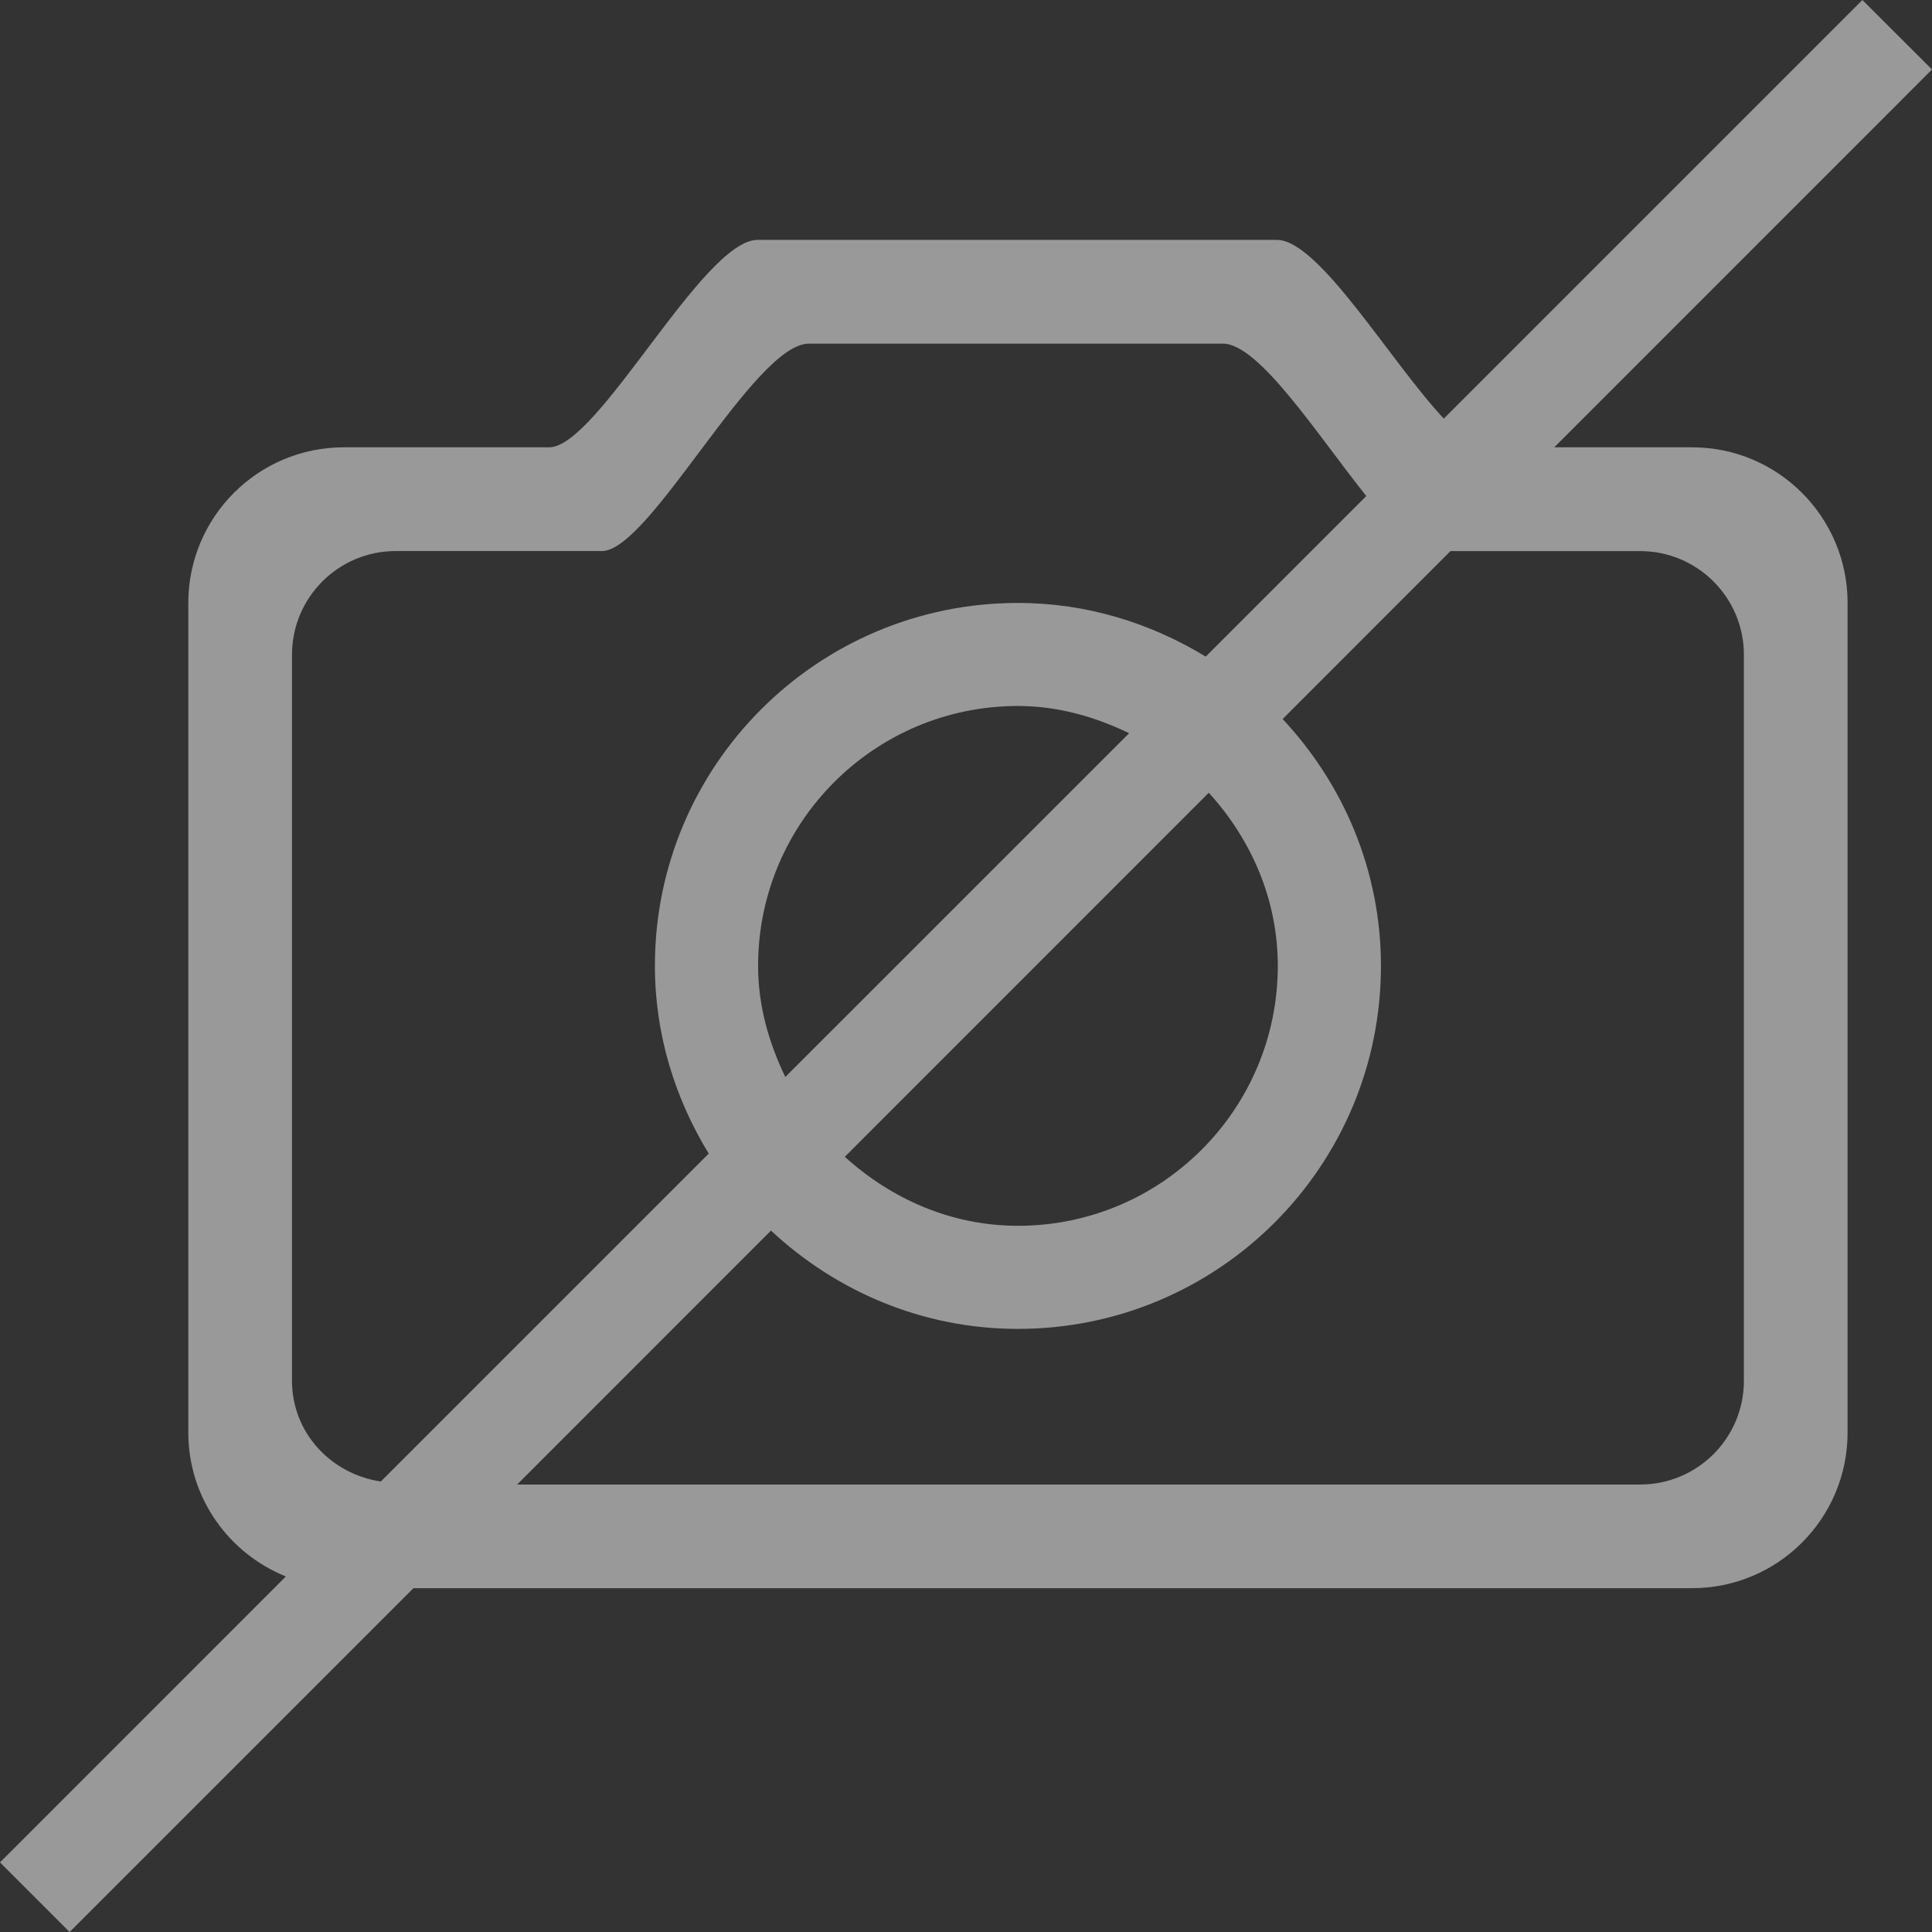 <?xml version="1.0" encoding="utf-8"?>
<!-- Generator: Adobe Illustrator 16.0.0, SVG Export Plug-In . SVG Version: 6.00 Build 0)  -->
<!DOCTYPE svg PUBLIC "-//W3C//DTD SVG 1.1//EN" "http://www.w3.org/Graphics/SVG/1.1/DTD/svg11.dtd">
<svg version="1.1" id="Слой_1" xmlns="http://www.w3.org/2000/svg" xmlns:xlink="http://www.w3.org/1999/xlink" x="0px" y="0px"
	 width="36px" height="36px" viewBox="0 0 36 36" enable-background="new 0 0 36 36" xml:space="preserve">
<rect x="0" y="0" width="36" height="36" fill="#333333" stroke="none"/>
<path opacity="0.5" fill="#FFFFFF" d="M31.53,8.335c0,0-0.379,0-2.569,0L36,1.295L34.703,0l-7.8,7.8
	c-0.991-1.056-2.326-3.33-3.11-3.33c-2.507,0-7.171,0-9.676,0c-1.021,0-2.971,3.865-3.885,3.865c-3.338,0-3.825,0-3.825,0
	c-1.6,0-2.898,1.299-2.898,2.9v15.459c0,1.217,0.755,2.253,1.818,2.681L0,34.703L1.297,36l6.407-6.407H31.53
	c1.6,0,2.897-1.299,2.897-2.899V11.235C34.427,9.634,33.13,8.335,31.53,8.335z M5.441,25.729V12.2c0-1.067,0.865-1.932,1.932-1.932
	c0,0,1.026,0,3.843,0c0.893,0,2.835-3.865,3.857-3.865c2.479,0,5.227,0,7.712,0c0.676,0,1.76,1.696,2.674,2.84l-2.992,2.992
	c-1.024-0.623-2.213-1-3.499-1c-3.735,0-6.765,3.027-6.765,6.762c0,1.286,0.379,2.477,1.003,3.499l-6.11,6.11
	C6.167,27.466,5.441,26.698,5.441,25.729z M23.81,17.997c0,2.675-2.168,4.844-4.842,4.844c-1.25,0-2.367-0.507-3.226-1.286
	l6.782-6.784C23.305,15.63,23.81,16.747,23.81,17.997z M14.126,17.997c0-2.673,2.168-4.842,4.842-4.842
	c0.751,0,1.439,0.203,2.072,0.507l-6.407,6.406C14.329,19.436,14.126,18.748,14.126,17.997z M32.495,25.729
	c0,1.067-0.865,1.933-1.933,1.933H9.636l4.73-4.732c1.209,1.128,2.819,1.832,4.602,1.832c3.735,0,6.764-3.027,6.764-6.764
	c0-1.783-0.704-3.393-1.832-4.6l3.127-3.129c2.528,0,3.535,0,3.535,0c1.067,0,1.933,0.865,1.933,1.932V25.729z"/>
</svg>
